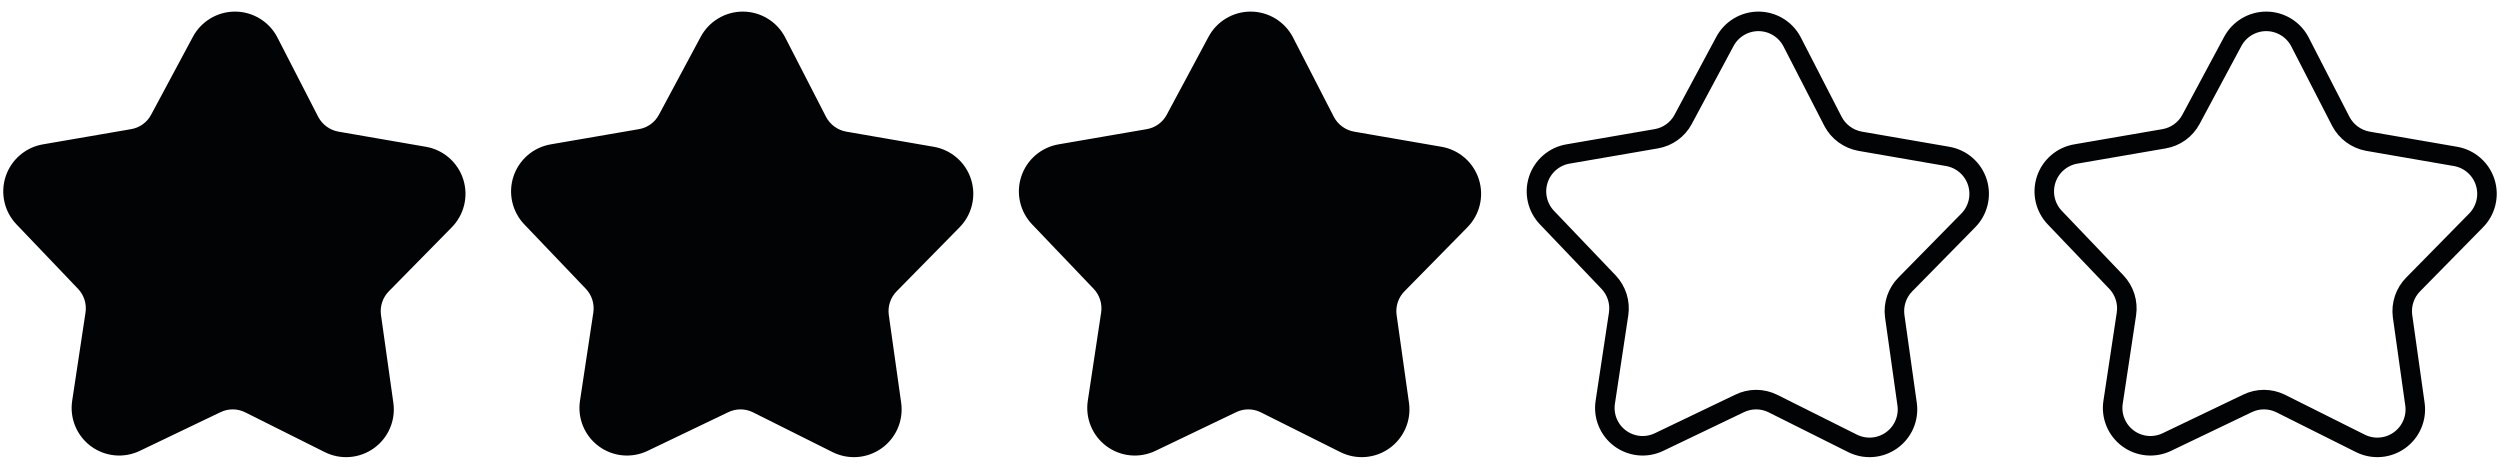 <svg width="256" height="48" viewBox="0 0 256 48" fill="none" xmlns="http://www.w3.org/2000/svg">
<path d="M38.018 32.359L39.293 41.41C39.387 42.109 39.288 42.82 39.008 43.468C38.728 44.115 38.277 44.675 37.703 45.085C37.129 45.496 36.455 45.743 35.751 45.799C35.048 45.856 34.343 45.72 33.711 45.406L25.531 41.316C25.001 41.056 24.419 40.92 23.828 40.92C23.238 40.92 22.655 41.056 22.126 41.316L13.884 45.266C13.249 45.571 12.543 45.697 11.841 45.631C11.14 45.564 10.47 45.307 9.903 44.888C9.337 44.469 8.896 43.904 8.627 43.252C8.358 42.601 8.273 41.888 8.379 41.192L9.747 32.141C9.833 31.557 9.786 30.961 9.608 30.398C9.43 29.835 9.127 29.32 8.721 28.891L2.408 22.282C1.921 21.772 1.582 21.139 1.428 20.45C1.273 19.762 1.309 19.045 1.531 18.375C1.753 17.706 2.153 17.109 2.688 16.65C3.224 16.19 3.874 15.885 4.569 15.767L13.588 14.212C14.171 14.114 14.724 13.884 15.204 13.539C15.684 13.194 16.078 12.743 16.356 12.221L20.633 4.244C20.965 3.623 21.459 3.104 22.063 2.742C22.667 2.379 23.358 2.188 24.062 2.188C24.766 2.188 25.457 2.379 26.061 2.742C26.665 3.104 27.159 3.623 27.491 4.244L31.705 12.439C31.981 12.962 32.373 13.415 32.849 13.765C33.326 14.115 33.876 14.353 34.457 14.46L43.445 16.016C44.148 16.138 44.804 16.451 45.341 16.922C45.878 17.392 46.275 18.001 46.488 18.682C46.702 19.363 46.724 20.09 46.552 20.782C46.38 21.475 46.021 22.107 45.514 22.609L39.107 29.125C38.691 29.546 38.377 30.055 38.189 30.616C38 31.177 37.942 31.773 38.018 32.359Z" fill="#020305" stroke="#020305" stroke-width="2" stroke-linecap="round" stroke-linejoin="round"/>
<path d="M90.018 32.359L91.293 41.41C91.387 42.109 91.288 42.82 91.008 43.468C90.728 44.115 90.277 44.675 89.703 45.085C89.129 45.496 88.455 45.743 87.751 45.799C87.048 45.856 86.343 45.72 85.711 45.406L77.531 41.316C77.001 41.056 76.419 40.92 75.828 40.92C75.238 40.92 74.655 41.056 74.126 41.316L65.884 45.266C65.249 45.571 64.543 45.697 63.841 45.631C63.14 45.564 62.47 45.307 61.903 44.888C61.337 44.469 60.896 43.904 60.627 43.252C60.358 42.601 60.273 41.888 60.379 41.192L61.747 32.141C61.833 31.557 61.785 30.961 61.608 30.398C61.43 29.835 61.127 29.32 60.721 28.891L54.408 22.282C53.921 21.772 53.582 21.139 53.428 20.45C53.273 19.762 53.309 19.045 53.531 18.375C53.753 17.706 54.153 17.109 54.688 16.65C55.224 16.19 55.874 15.885 56.569 15.767L65.588 14.212C66.171 14.114 66.724 13.884 67.204 13.539C67.684 13.194 68.078 12.743 68.356 12.221L72.633 4.244C72.965 3.623 73.459 3.104 74.063 2.742C74.667 2.379 75.358 2.188 76.062 2.188C76.766 2.188 77.457 2.379 78.061 2.742C78.665 3.104 79.159 3.623 79.49 4.244L83.705 12.439C83.981 12.962 84.373 13.415 84.849 13.765C85.326 14.115 85.876 14.353 86.457 14.46L95.445 16.016C96.148 16.138 96.804 16.451 97.341 16.922C97.878 17.392 98.275 18.001 98.488 18.682C98.702 19.363 98.724 20.09 98.552 20.782C98.38 21.475 98.021 22.107 97.514 22.609L91.107 29.125C90.691 29.546 90.377 30.055 90.189 30.616C90 31.177 89.942 31.773 90.018 32.359Z" fill="#020305" stroke="#020305" stroke-width="2" stroke-linecap="round" stroke-linejoin="round"/>
<path d="M142.018 32.359L143.293 41.41C143.387 42.109 143.288 42.82 143.008 43.468C142.728 44.115 142.277 44.675 141.703 45.085C141.129 45.496 140.455 45.743 139.751 45.799C139.048 45.856 138.343 45.72 137.711 45.406L129.531 41.316C129.001 41.056 128.419 40.92 127.828 40.92C127.238 40.92 126.655 41.056 126.126 41.316L117.884 45.266C117.249 45.571 116.542 45.697 115.841 45.631C115.14 45.564 114.47 45.307 113.903 44.888C113.337 44.469 112.896 43.904 112.627 43.252C112.358 42.601 112.273 41.888 112.379 41.192L113.747 32.141C113.833 31.557 113.786 30.961 113.608 30.398C113.43 29.835 113.127 29.32 112.721 28.891L106.408 22.282C105.921 21.772 105.582 21.139 105.428 20.45C105.273 19.762 105.309 19.045 105.531 18.375C105.753 17.706 106.153 17.109 106.688 16.65C107.224 16.19 107.874 15.885 108.569 15.767L117.588 14.212C118.171 14.114 118.724 13.884 119.204 13.539C119.684 13.194 120.078 12.743 120.356 12.221L124.633 4.244C124.965 3.623 125.459 3.104 126.063 2.742C126.667 2.379 127.358 2.188 128.062 2.188C128.766 2.188 129.457 2.379 130.061 2.742C130.664 3.104 131.159 3.623 131.491 4.244L135.705 12.439C135.981 12.962 136.372 13.415 136.849 13.765C137.326 14.115 137.876 14.353 138.457 14.46L147.445 16.016C148.148 16.138 148.804 16.451 149.341 16.922C149.878 17.392 150.275 18.001 150.488 18.682C150.702 19.363 150.724 20.09 150.552 20.782C150.38 21.475 150.021 22.107 149.514 22.609L143.107 29.125C142.691 29.546 142.377 30.055 142.189 30.616C142 31.177 141.942 31.773 142.018 32.359Z" fill="#020305" stroke="#020305" stroke-width="2" stroke-linecap="round" stroke-linejoin="round"/>
<path d="M194.018 32.359L195.293 41.41C195.387 42.109 195.288 42.82 195.008 43.468C194.728 44.115 194.277 44.675 193.703 45.085C193.129 45.496 192.455 45.743 191.751 45.799C191.048 45.856 190.343 45.72 189.711 45.406L181.531 41.316C181.001 41.056 180.419 40.92 179.828 40.92C179.238 40.92 178.655 41.056 178.126 41.316L169.884 45.266C169.249 45.571 168.542 45.697 167.841 45.631C167.14 45.564 166.47 45.307 165.903 44.888C165.337 44.469 164.896 43.904 164.627 43.252C164.358 42.601 164.273 41.888 164.379 41.192L165.747 32.141C165.833 31.557 165.786 30.961 165.608 30.398C165.43 29.835 165.127 29.32 164.721 28.891L158.408 22.282C157.921 21.772 157.582 21.139 157.428 20.45C157.273 19.762 157.309 19.045 157.531 18.375C157.753 17.706 158.153 17.109 158.688 16.65C159.224 16.19 159.874 15.885 160.569 15.767L169.588 14.212C170.171 14.114 170.724 13.884 171.204 13.539C171.684 13.194 172.078 12.743 172.356 12.221L176.633 4.244C176.965 3.623 177.459 3.104 178.063 2.742C178.667 2.379 179.358 2.188 180.062 2.188C180.766 2.188 181.457 2.379 182.061 2.742C182.664 3.104 183.159 3.623 183.491 4.244L187.705 12.439C187.981 12.962 188.372 13.415 188.849 13.765C189.326 14.115 189.876 14.353 190.457 14.46L199.445 16.016C200.148 16.138 200.804 16.451 201.341 16.922C201.878 17.392 202.275 18.001 202.488 18.682C202.702 19.363 202.724 20.09 202.552 20.782C202.38 21.475 202.021 22.107 201.514 22.609L195.107 29.125C194.691 29.546 194.377 30.055 194.189 30.616C194 31.177 193.942 31.773 194.018 32.359V32.359Z" stroke="#020305" stroke-width="2" stroke-linecap="round" stroke-linejoin="round"/>
<path d="M246.018 32.359L247.293 41.41C247.387 42.109 247.288 42.82 247.008 43.468C246.728 44.115 246.277 44.675 245.703 45.085C245.129 45.496 244.455 45.743 243.751 45.799C243.048 45.856 242.343 45.72 241.711 45.406L233.531 41.316C233.001 41.056 232.419 40.92 231.828 40.92C231.238 40.92 230.655 41.056 230.126 41.316L221.884 45.266C221.249 45.571 220.542 45.697 219.841 45.631C219.14 45.564 218.47 45.307 217.903 44.888C217.337 44.469 216.896 43.904 216.627 43.252C216.358 42.601 216.273 41.888 216.379 41.192L217.747 32.141C217.833 31.557 217.786 30.961 217.608 30.398C217.43 29.835 217.127 29.32 216.721 28.891L210.408 22.282C209.921 21.772 209.582 21.139 209.428 20.45C209.273 19.762 209.309 19.045 209.531 18.375C209.753 17.706 210.153 17.109 210.688 16.65C211.224 16.19 211.874 15.885 212.569 15.767L221.588 14.212C222.171 14.114 222.724 13.884 223.204 13.539C223.684 13.194 224.078 12.743 224.356 12.221L228.633 4.244C228.965 3.623 229.459 3.104 230.063 2.742C230.667 2.379 231.358 2.188 232.062 2.188C232.766 2.188 233.457 2.379 234.061 2.742C234.664 3.104 235.159 3.623 235.491 4.244L239.705 12.439C239.981 12.962 240.372 13.415 240.849 13.765C241.326 14.115 241.876 14.353 242.457 14.46L251.445 16.016C252.148 16.138 252.804 16.451 253.341 16.922C253.878 17.392 254.275 18.001 254.488 18.682C254.702 19.363 254.724 20.09 254.552 20.782C254.38 21.475 254.021 22.107 253.514 22.609L247.107 29.125C246.691 29.546 246.377 30.055 246.189 30.616C246 31.177 245.942 31.773 246.018 32.359V32.359Z" stroke="#020305" stroke-width="2" stroke-linecap="round" stroke-linejoin="round"/>
</svg>
